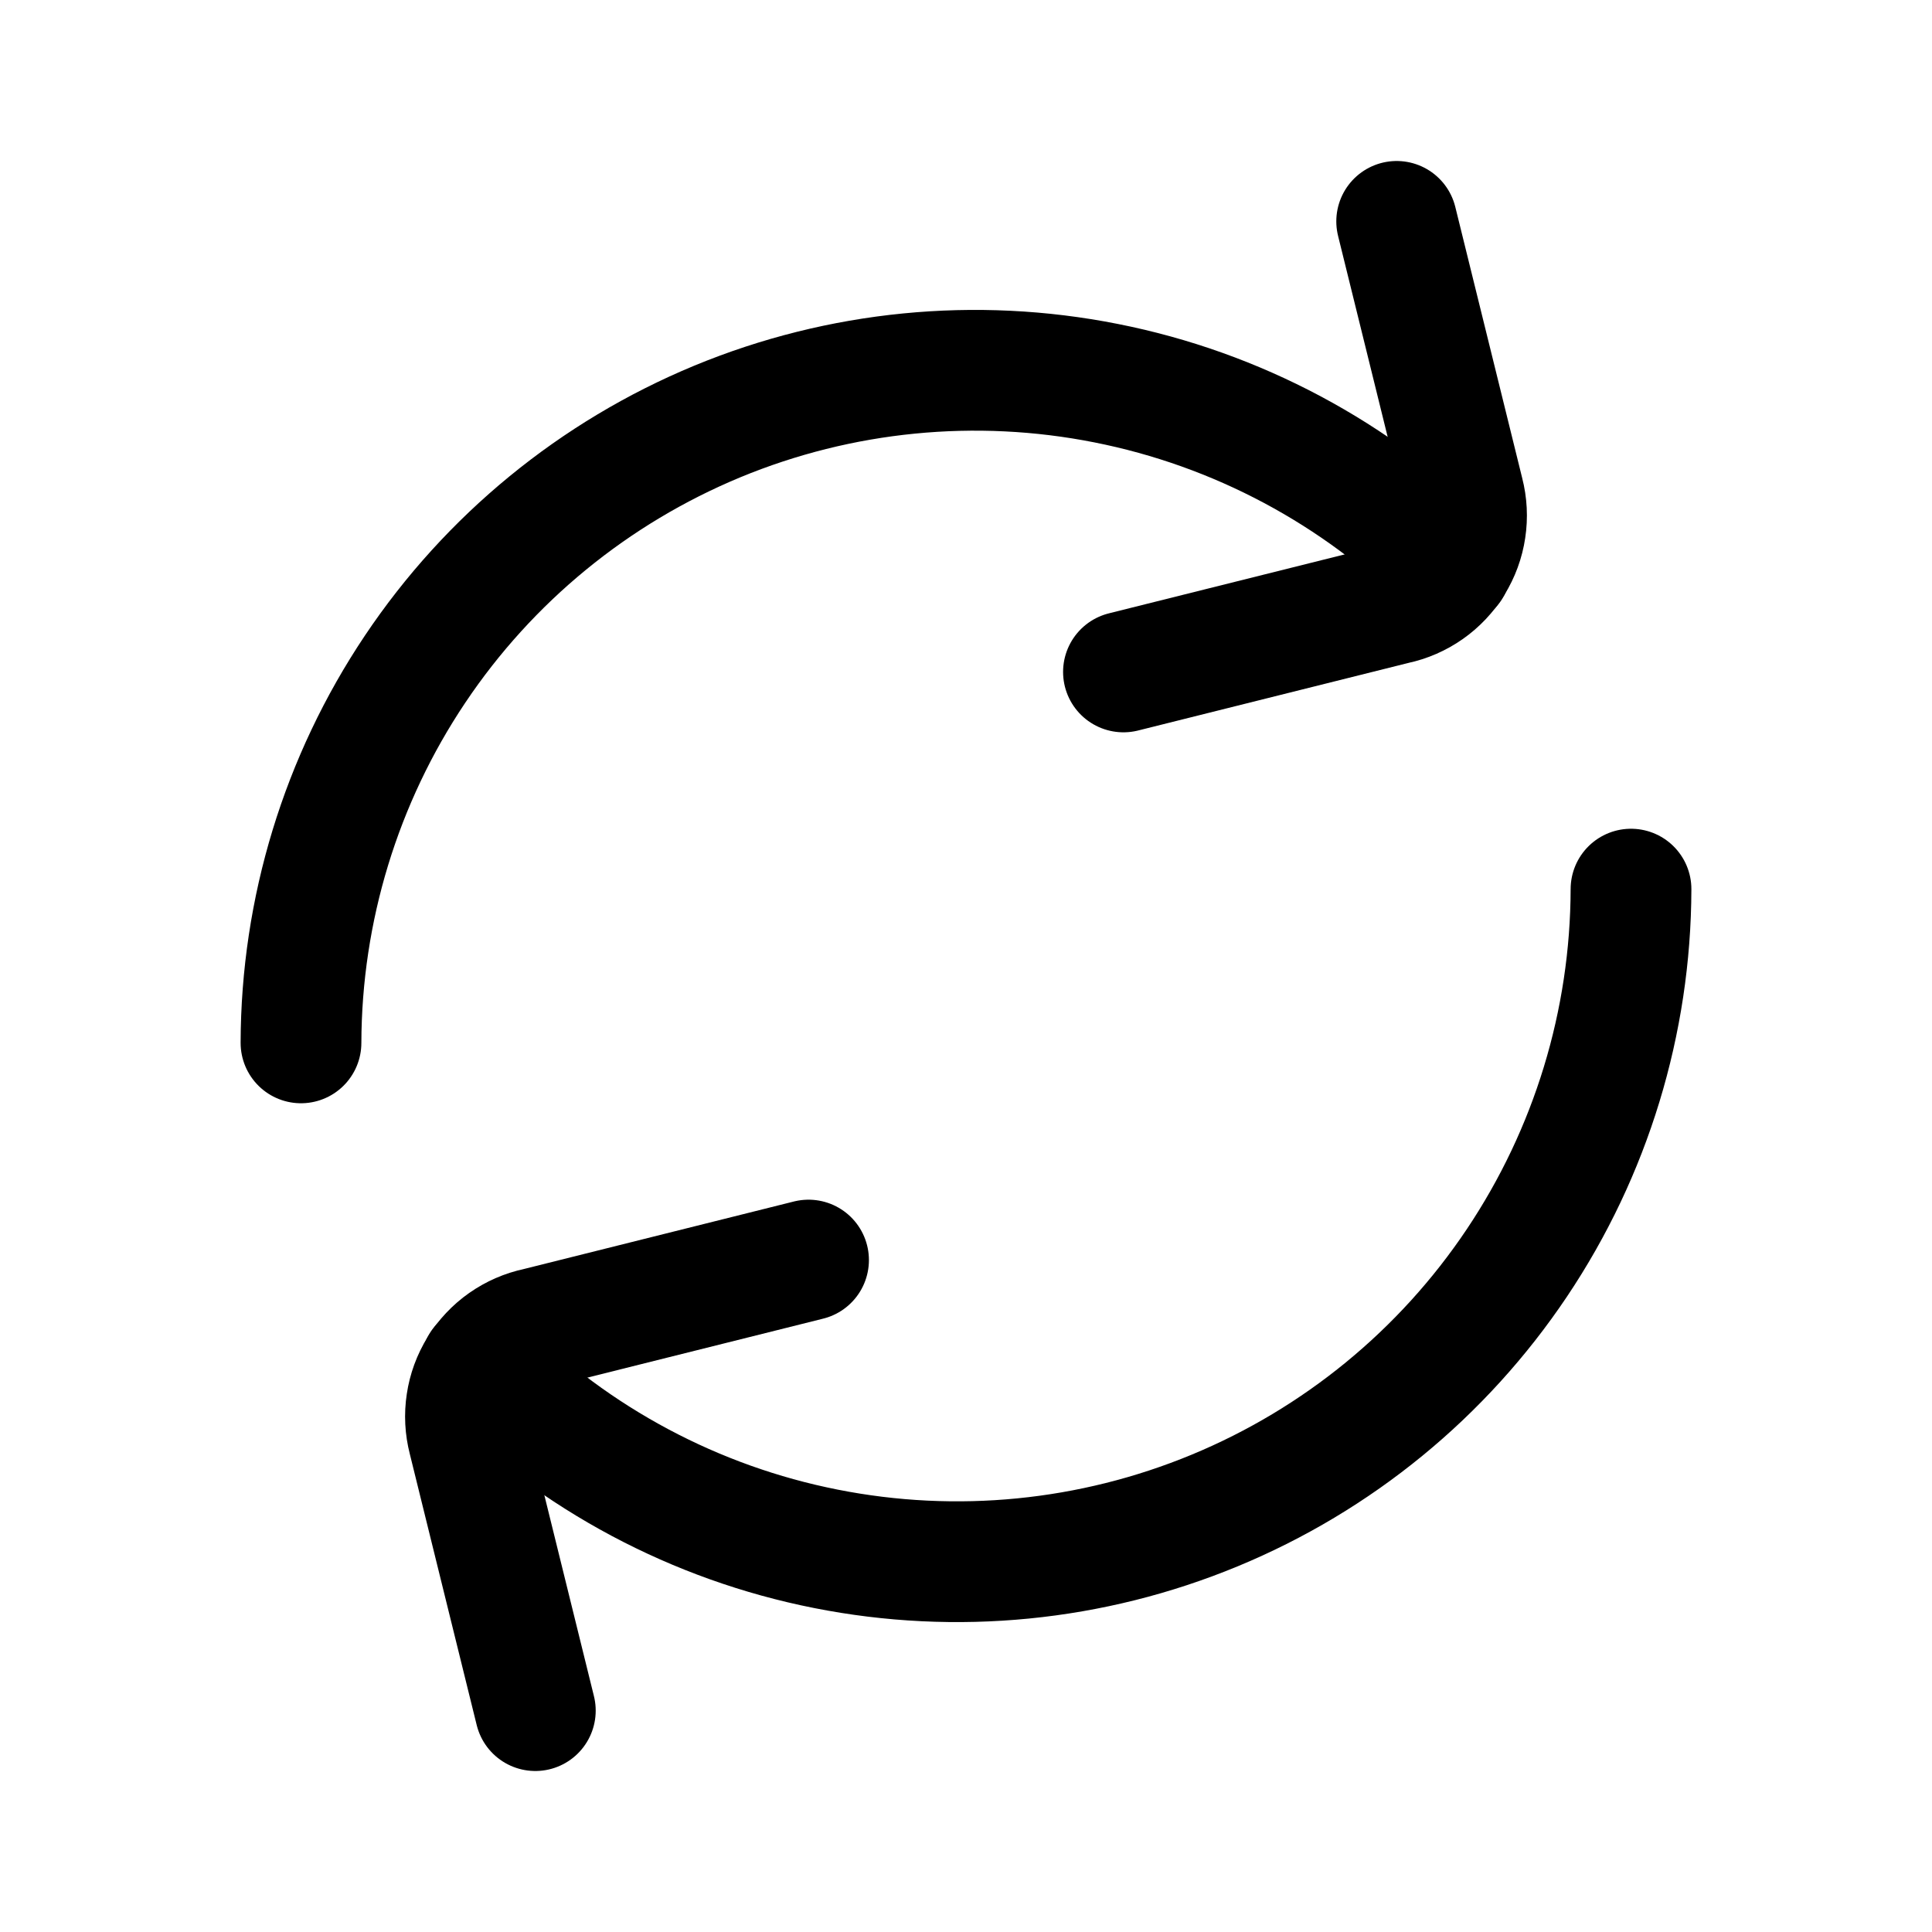 <svg viewBox="0 0 24 24" fill="none" xmlns="http://www.w3.org/2000/svg">
<path d="M18.024 7.043C16.853 5.876 15.363 5.081 13.741 4.76C12.119 4.438 10.438 4.604 8.91 5.236C7.383 5.869 6.076 6.939 5.156 8.313C4.236 9.686 3.743 11.302 3.739 12.955" stroke="currentColor" stroke-width="1.5" stroke-miterlimit="10" stroke-linecap="round"/>
<path d="M17.35 2.75L18.182 6.122C18.22 6.269 18.228 6.422 18.205 6.572C18.183 6.722 18.13 6.866 18.05 6.996C17.97 7.125 17.865 7.237 17.741 7.324C17.617 7.411 17.476 7.473 17.328 7.504L13.956 8.347" stroke="currentColor" stroke-width="1.5" stroke-linecap="round" stroke-linejoin="round"/>
<path d="M5.976 16.957C7.147 18.124 8.637 18.919 10.259 19.24C11.881 19.562 13.562 19.396 15.089 18.764C16.617 18.132 17.924 17.061 18.844 15.687C19.764 14.314 20.257 12.698 20.261 11.045" stroke="currentColor" stroke-width="1.5" stroke-miterlimit="10" stroke-linecap="round"/>
<path d="M6.65 21.25L5.818 17.878C5.78 17.731 5.772 17.578 5.795 17.428C5.817 17.278 5.87 17.134 5.95 17.004C6.03 16.875 6.135 16.763 6.259 16.676C6.383 16.589 6.524 16.527 6.673 16.496L10.044 15.653" stroke="currentColor" stroke-width="1.5" stroke-linecap="round" stroke-linejoin="round"/>
</svg>
